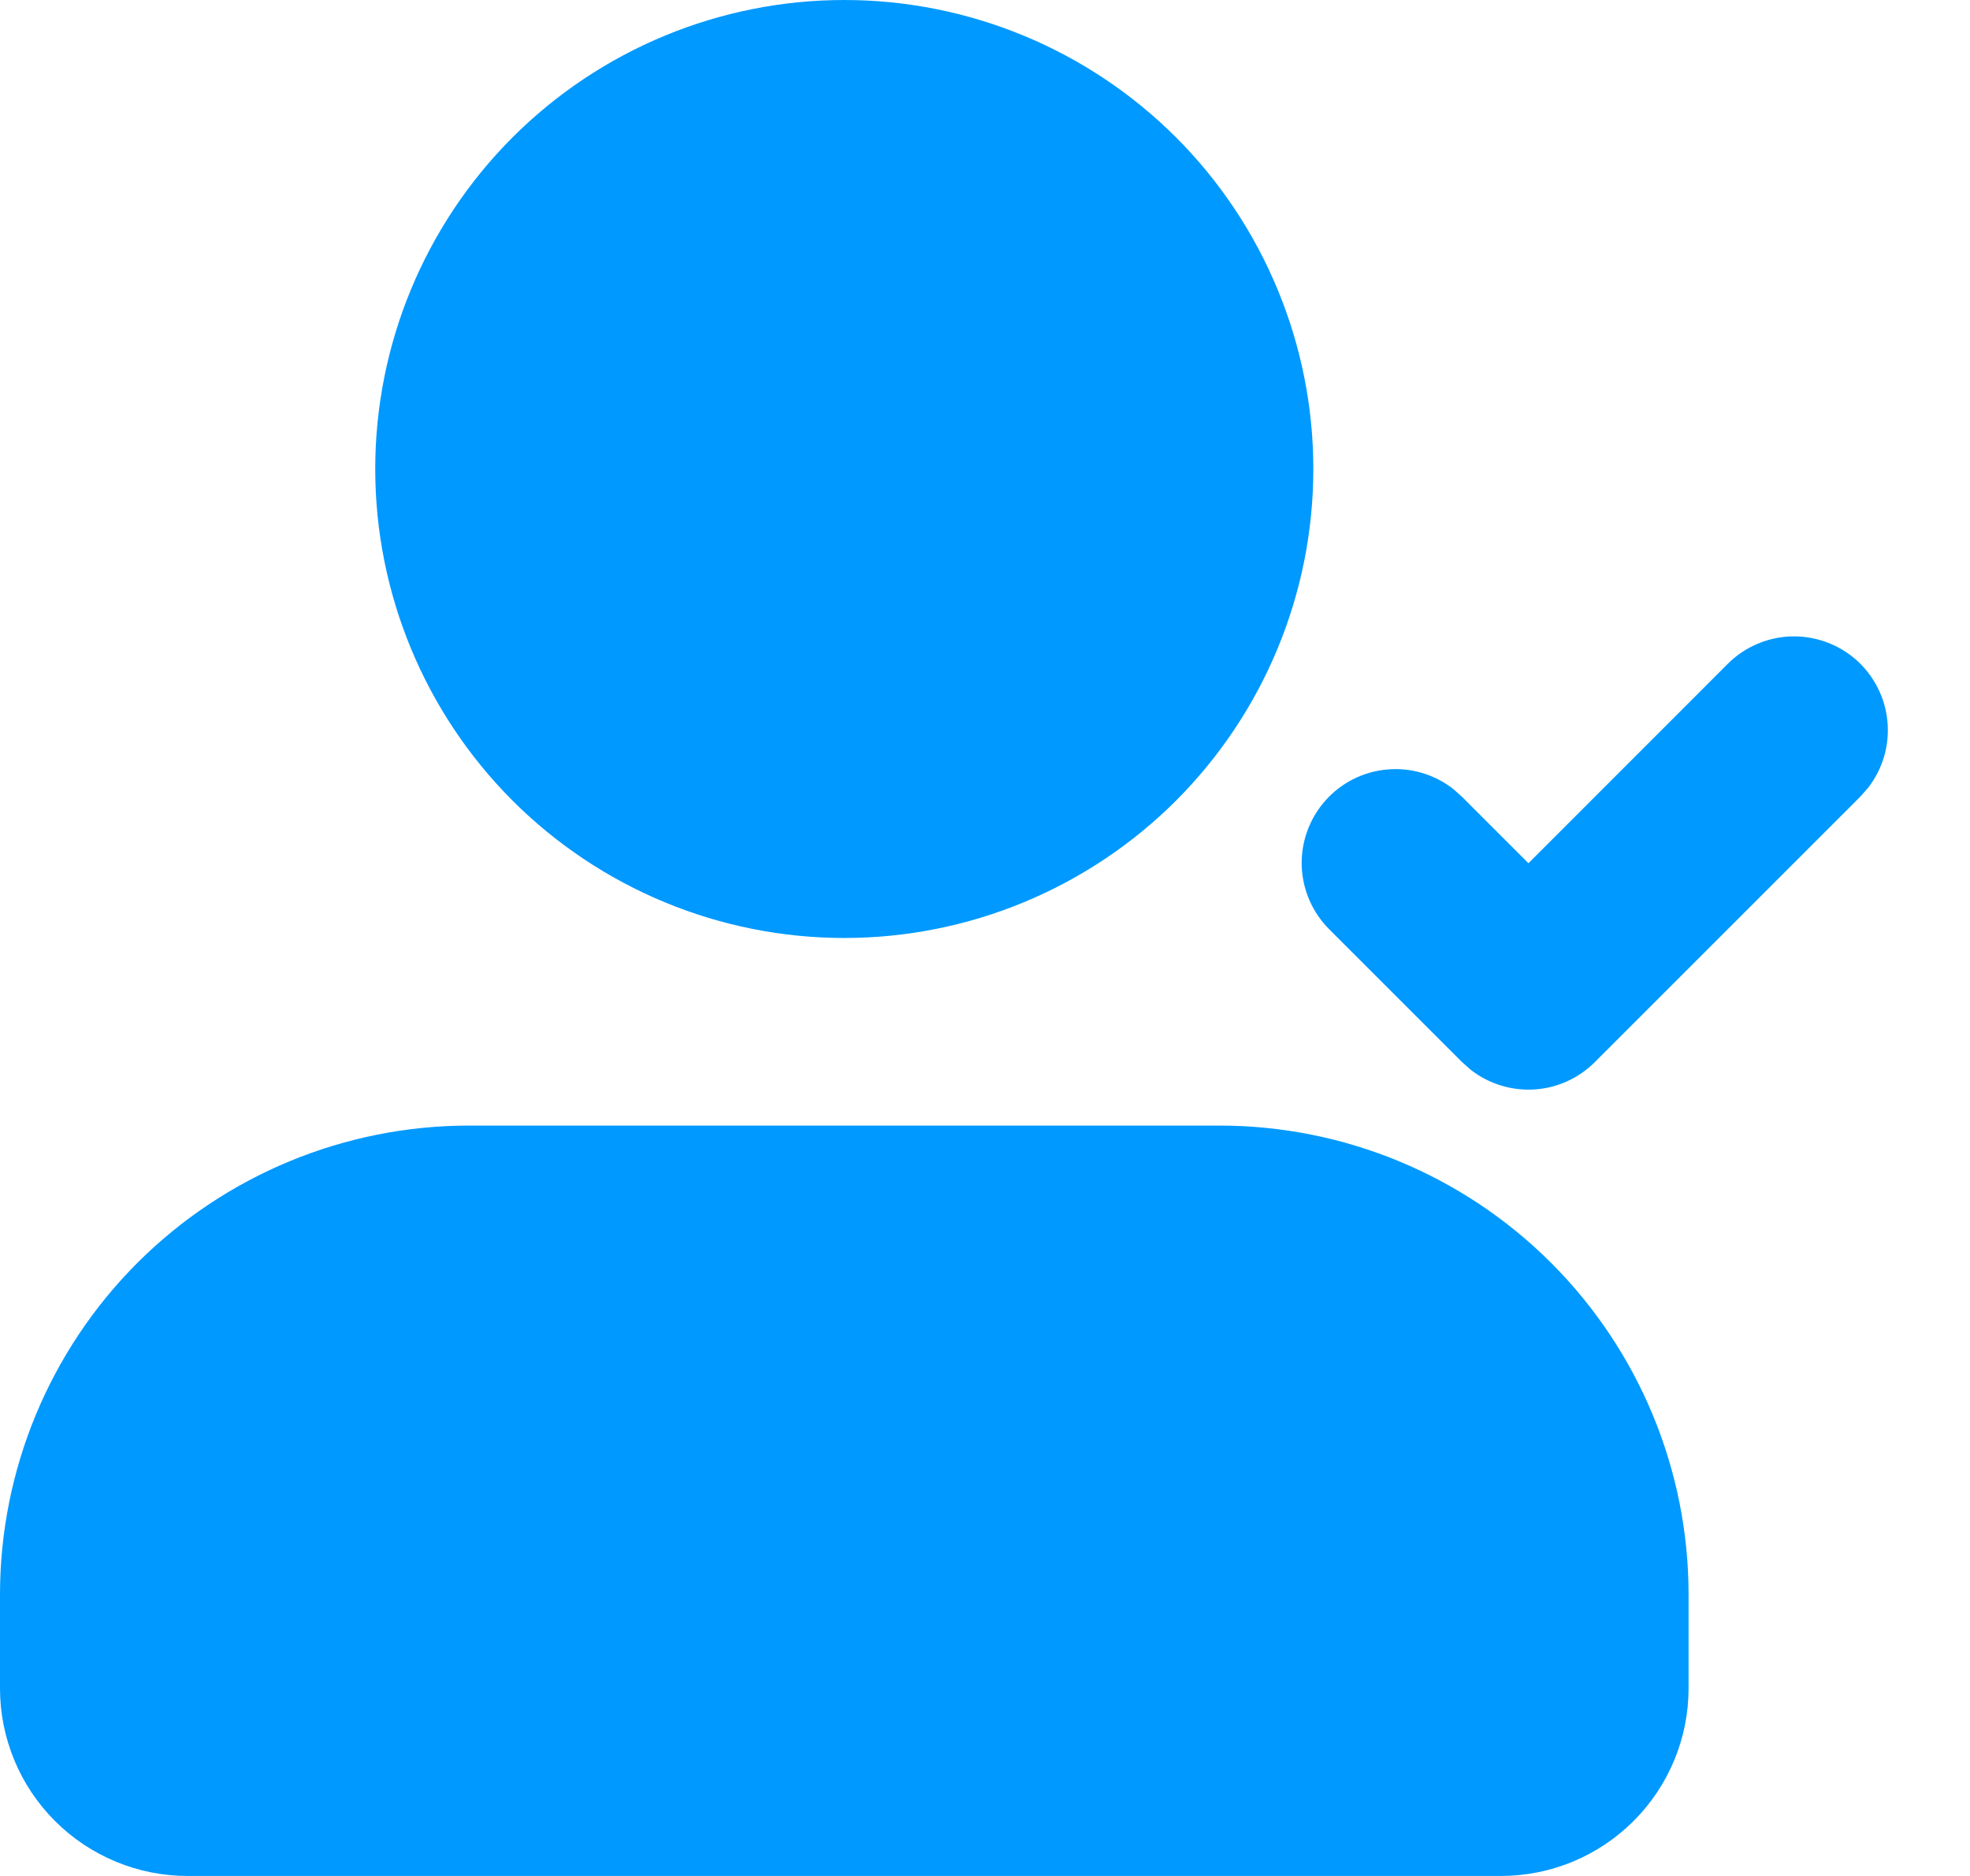 <svg width="21" height="20" viewBox="0 0 21 20" fill="none" xmlns="http://www.w3.org/2000/svg">
<path d="M13 12C14.326 12 15.598 12.527 16.535 13.464C17.473 14.402 18 15.674 18 17V18C18 18.53 17.789 19.039 17.414 19.414C17.039 19.789 16.53 20 16 20H2C1.47 20 0.961 19.789 0.586 19.414C0.211 19.039 0 18.53 0 18V17C0 15.674 0.527 14.402 1.464 13.464C2.402 12.527 3.674 12 5 12H13ZM18.414 7.081C18.593 6.9 18.836 6.794 19.09 6.785C19.346 6.777 19.594 6.866 19.786 7.034C19.977 7.203 20.097 7.439 20.12 7.693C20.144 7.947 20.069 8.2 19.912 8.401L19.828 8.496L17 11.324C16.828 11.496 16.599 11.6 16.356 11.615C16.113 11.63 15.872 11.556 15.68 11.407L15.586 11.324L14.172 9.91C13.991 9.73 13.885 9.488 13.876 9.233C13.868 8.978 13.957 8.73 14.126 8.538C14.294 8.347 14.53 8.227 14.784 8.204C15.038 8.18 15.291 8.255 15.492 8.412L15.586 8.496L16.293 9.203L18.414 7.081ZM9 0C10.326 0 11.598 0.527 12.536 1.464C13.473 2.402 14 3.674 14 5C14 6.326 13.473 7.598 12.536 8.536C11.598 9.473 10.326 10 9 10C7.674 10 6.402 9.473 5.464 8.536C4.527 7.598 4 6.326 4 5C4 3.674 4.527 2.402 5.464 1.464C6.402 0.527 7.674 0 9 0Z" fill="#0099FF"/>
</svg>
